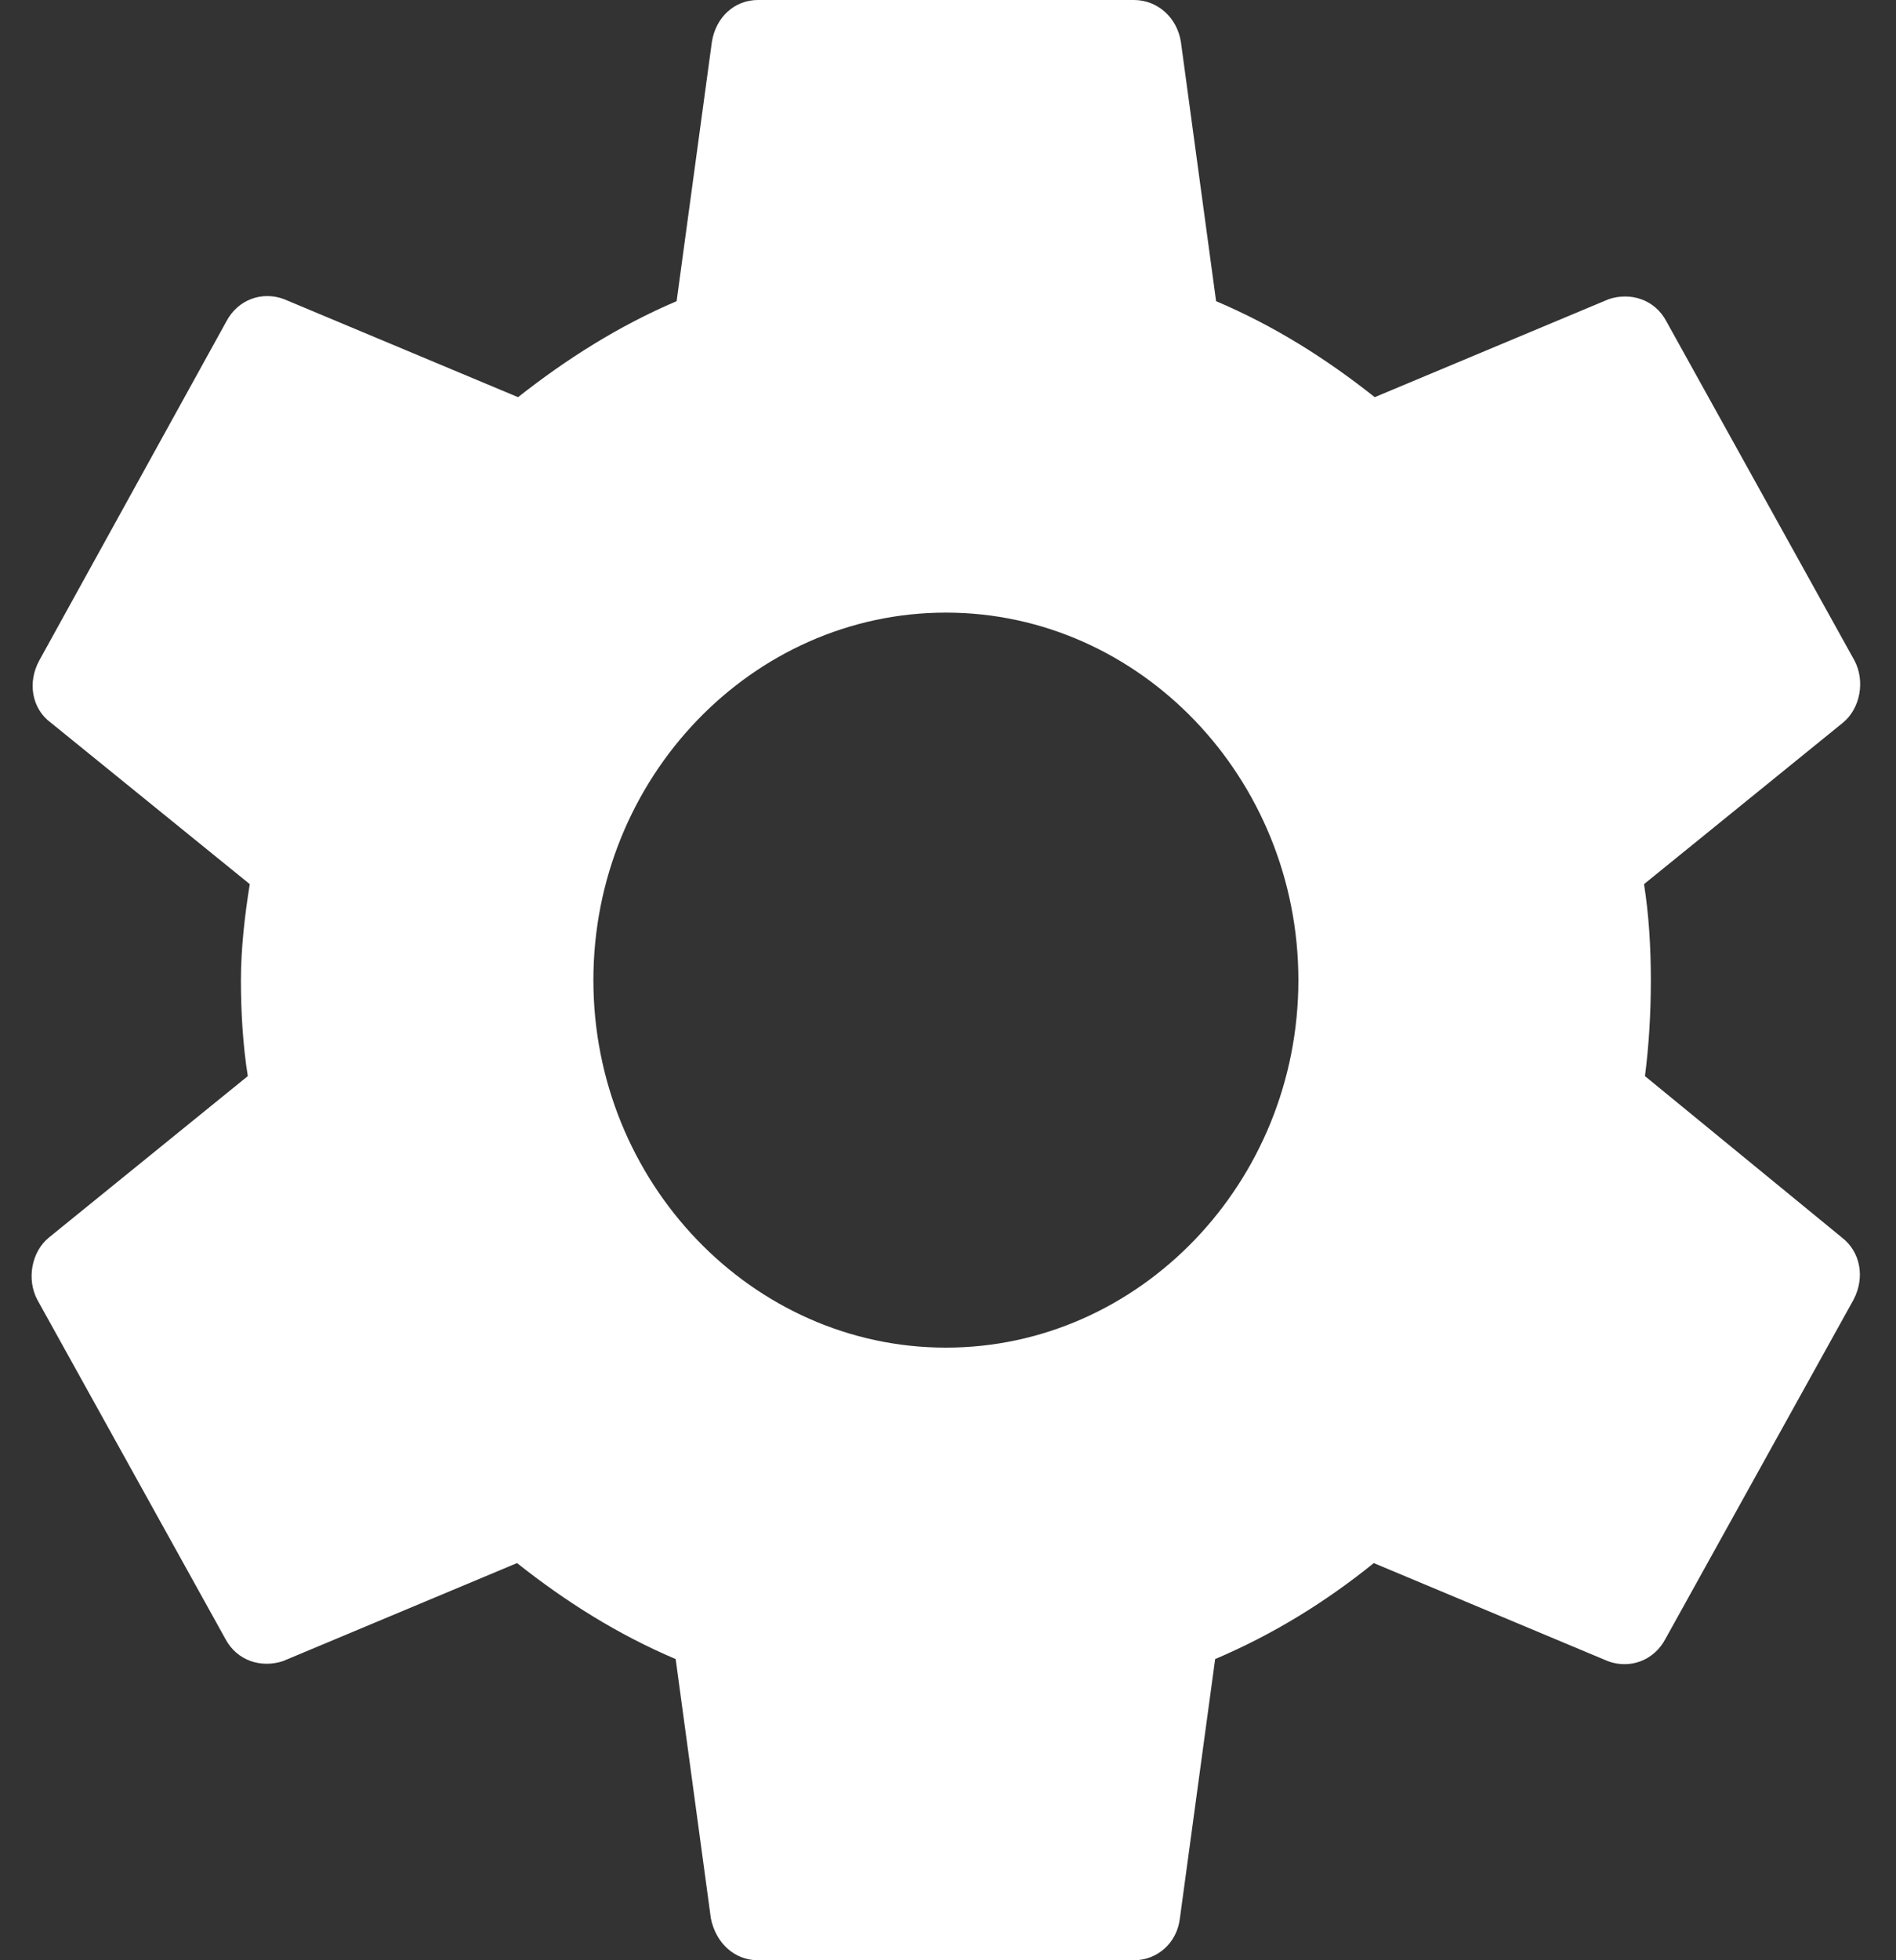 <svg width="30" height="31" viewBox="0 0 30 31" fill="none" xmlns="http://www.w3.org/2000/svg">
<rect x="0" y="0" width="30" height="31" fill="#333333" stroke="none"/>
<path d="M26.028 17.018C26.09 16.533 26.121 16.033 26.121 15.5C26.121 14.983 26.09 14.467 26.013 13.982L29.158 11.431C29.436 11.205 29.514 10.769 29.343 10.446L26.369 5.086C26.183 4.731 25.796 4.618 25.455 4.731L21.752 6.281C20.978 5.667 20.157 5.151 19.242 4.763L18.685 0.662C18.623 0.274 18.313 0 17.941 0H11.992C11.62 0 11.326 0.274 11.264 0.662L10.706 4.763C9.792 5.151 8.956 5.683 8.197 6.281L4.494 4.731C4.153 4.602 3.766 4.731 3.58 5.086L0.621 10.446C0.435 10.785 0.497 11.205 0.807 11.431L3.952 13.982C3.874 14.467 3.812 14.999 3.812 15.5C3.812 16 3.843 16.533 3.921 17.018L0.776 19.569C0.497 19.795 0.419 20.231 0.59 20.554L3.564 25.914C3.75 26.269 4.138 26.382 4.478 26.269L8.181 24.719C8.956 25.333 9.777 25.849 10.691 26.237L11.248 30.338C11.326 30.726 11.62 31 11.992 31H17.941C18.313 31 18.623 30.726 18.669 30.338L19.227 26.237C20.141 25.849 20.978 25.333 21.737 24.719L25.439 26.269C25.78 26.398 26.168 26.269 26.354 25.914L29.328 20.554C29.514 20.198 29.436 19.795 29.142 19.569L26.028 17.018ZM14.967 21.312C11.899 21.312 9.389 18.697 9.389 15.5C9.389 12.303 11.899 9.688 14.967 9.688C18.034 9.688 20.544 12.303 20.544 15.5C20.544 18.697 18.034 21.312 14.967 21.312Z" fill="white"/>
</svg>
